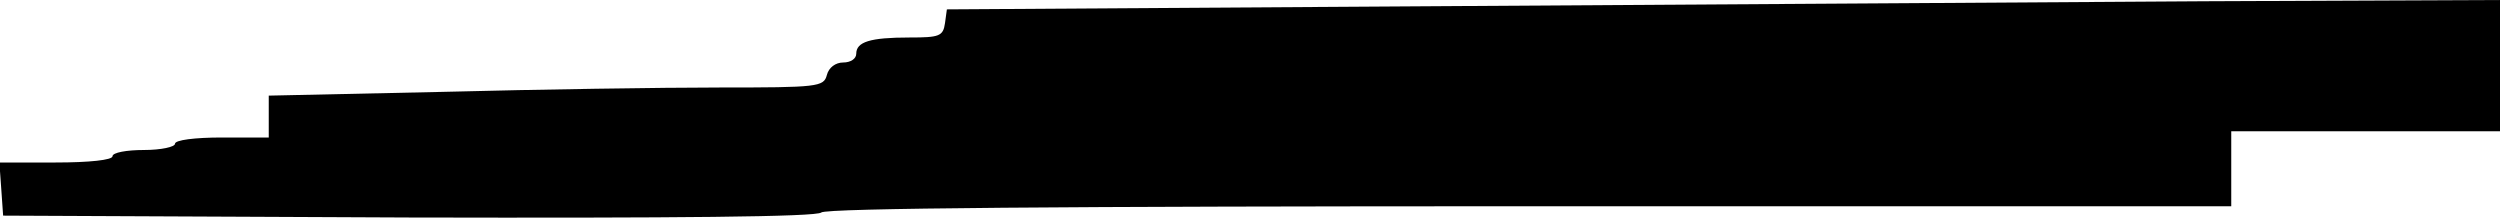 <?xml version="1.0" standalone="no"?>
<!DOCTYPE svg PUBLIC "-//W3C//DTD SVG 20010904//EN"
 "http://www.w3.org/TR/2001/REC-SVG-20010904/DTD/svg10.dtd">
<svg version="1.0" xmlns="http://www.w3.org/2000/svg"
 width="400pt" height="35pt" viewBox="0 0 400 35"
 preserveAspectRatio="xMidYMid meet">
<g transform="translate(0,35) scale(0.1,-0.1)"
fill="#000000" stroke="none">
<path d="M2285 340 l-770 -5 -3 -22 c-3 -21 -9 -23 -57 -23 -63 0 -85 -7 -85
-26 0 -8 -9 -14 -21 -14 -12 0 -23 -8 -26 -20 -5 -19 -14 -20 -172 -20 -91 0
-291 -3 -443 -7 l-278 -6 0 -34 0 -33 -75 0 c-43 0 -75 -4 -75 -10 0 -5 -22
-10 -50 -10 -27 0 -50 -4 -50 -10 0 -6 -37 -10 -91 -10 l-90 0 3 -42 3 -43
649 -3 c427 -1 653 1 660 8 7 7 392 10 1133 10 l1123 0 0 60 0 60 215 0 215 0
0 105 0 105 -472 -2 c-260 -2 -819 -5 -1243 -8z"/>
</g>
</svg>
